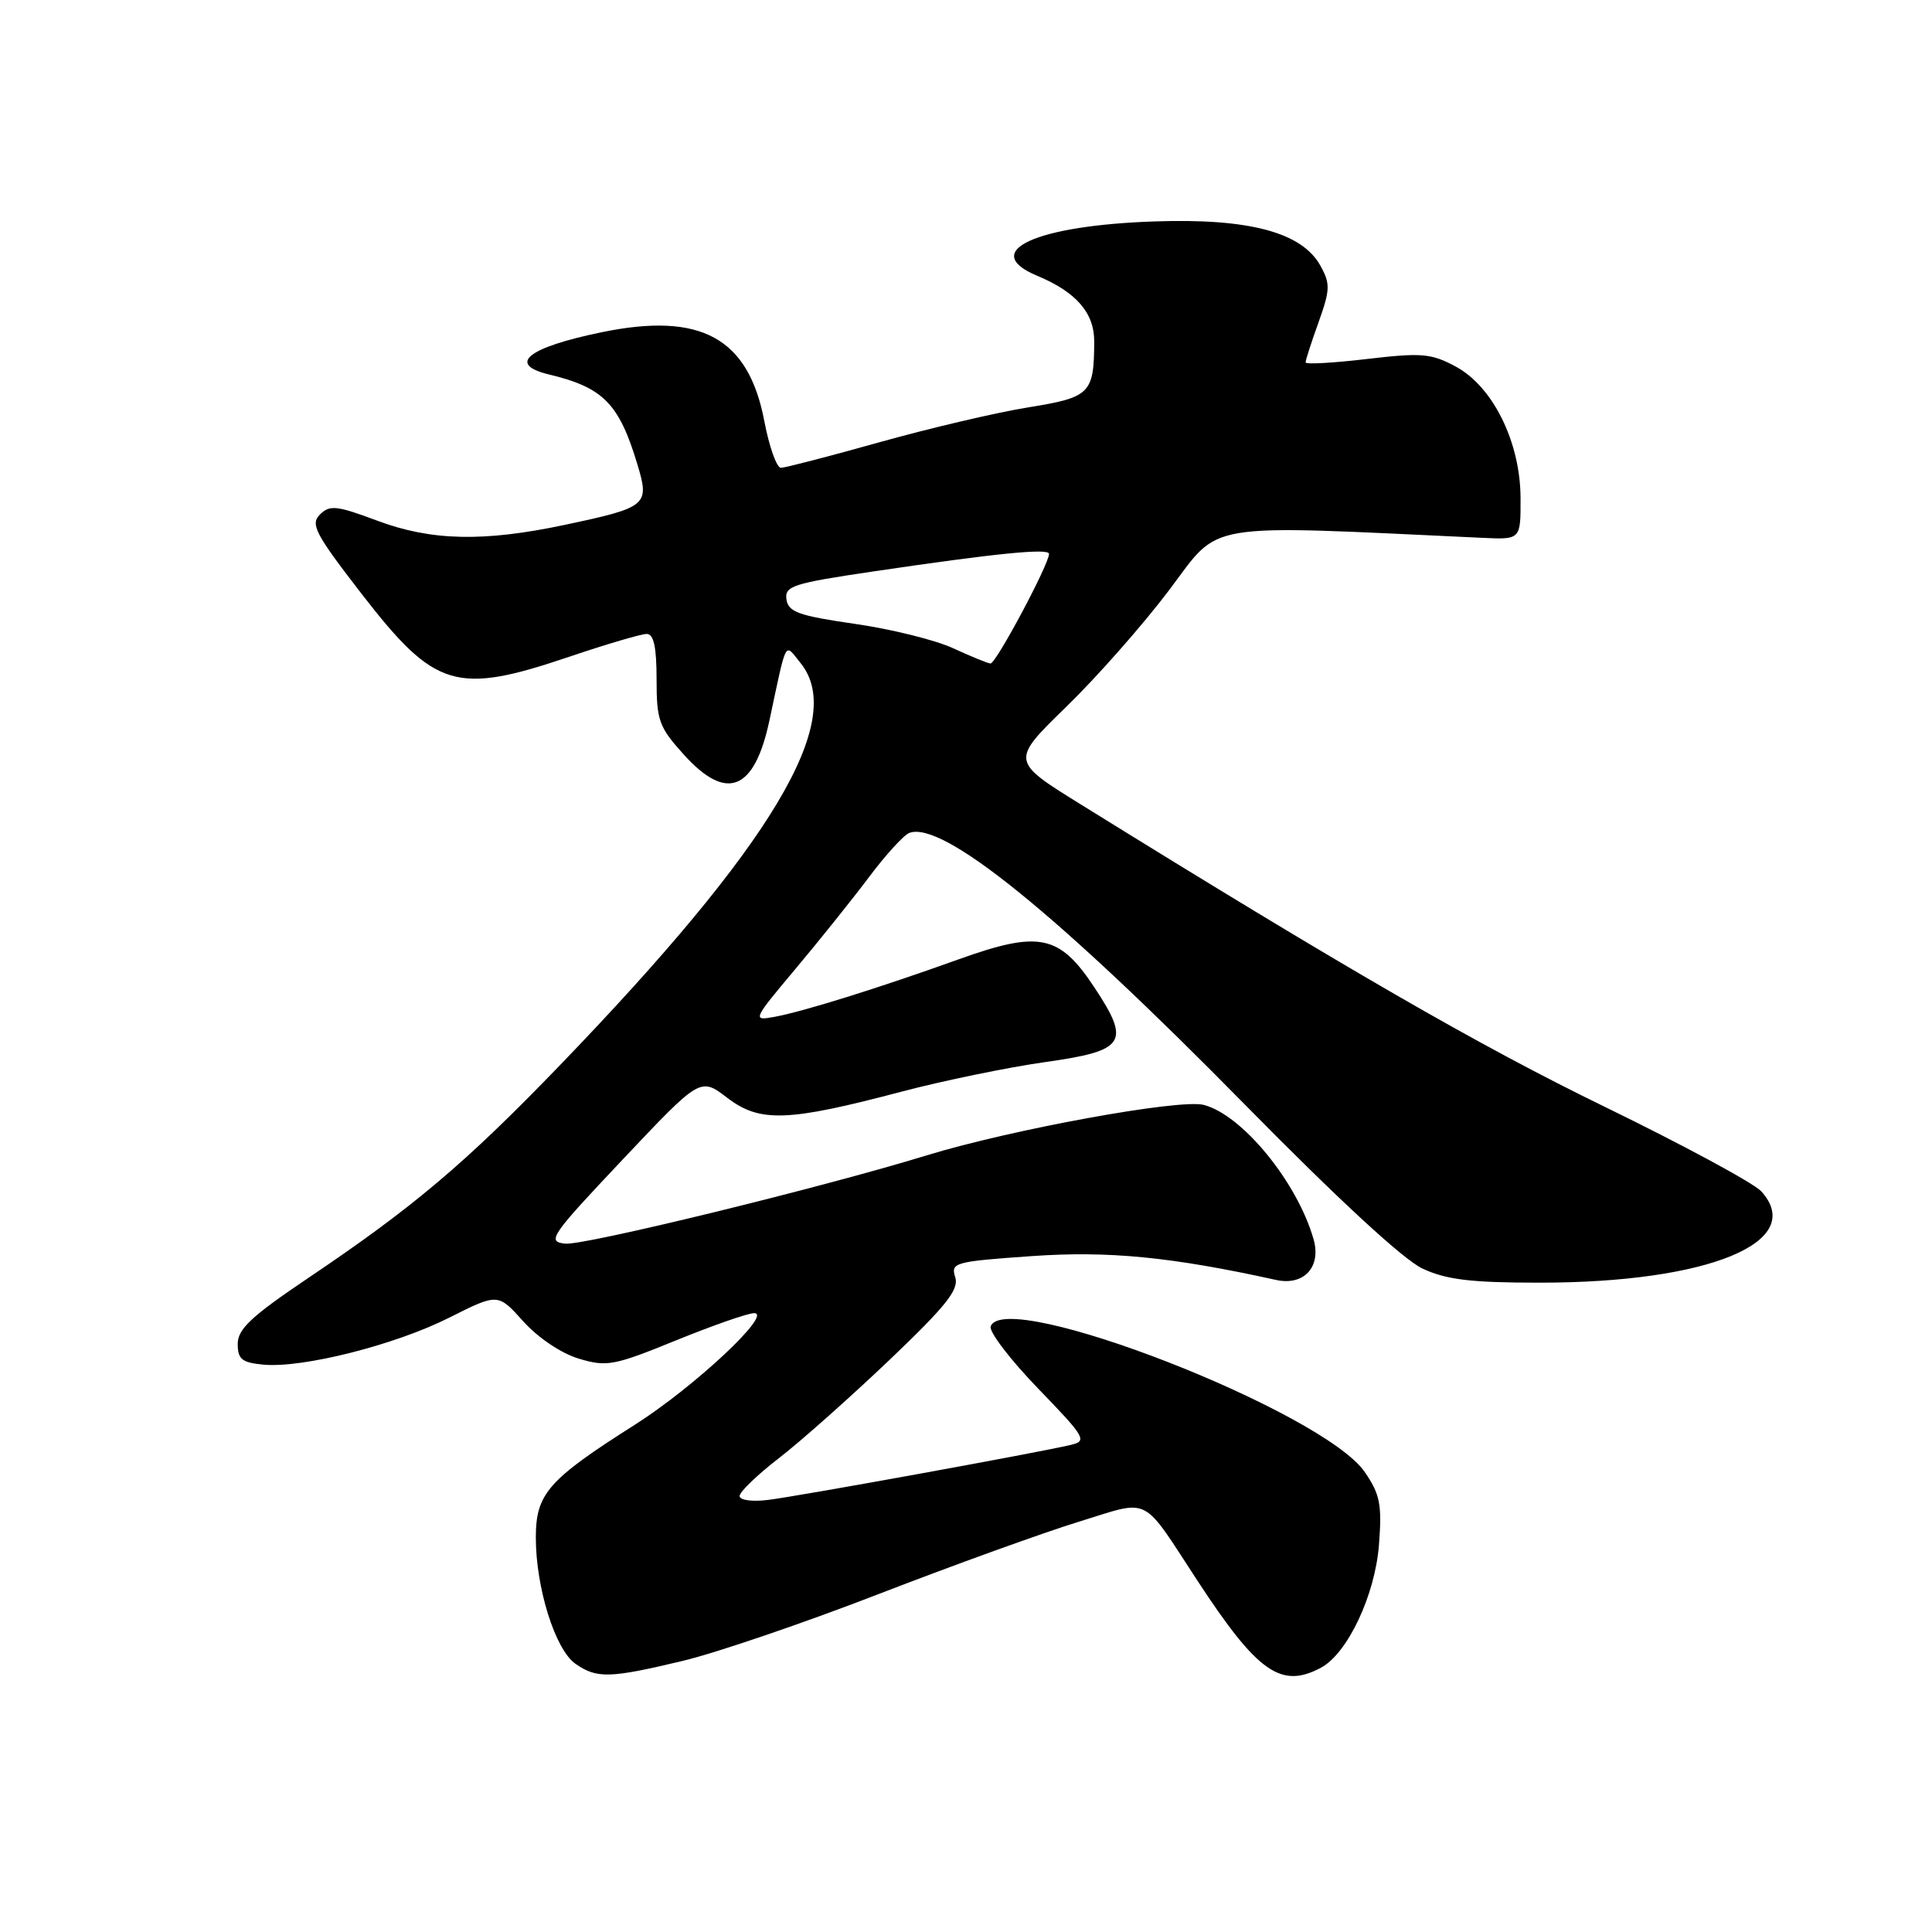 <?xml version="1.0" encoding="UTF-8" standalone="no"?>
<!DOCTYPE svg PUBLIC "-//W3C//DTD SVG 1.1//EN" "http://www.w3.org/Graphics/SVG/1.1/DTD/svg11.dtd" >
<svg xmlns="http://www.w3.org/2000/svg" xmlns:xlink="http://www.w3.org/1999/xlink" version="1.1" viewBox="0 0 256 256">
 <g >
 <path fill="currentColor"
d=" M 90.53 220.06 C 94.95 219.00 106.65 215.01 116.53 211.18 C 126.41 207.36 138.29 203.07 142.91 201.65 C 152.60 198.67 151.12 197.93 158.70 209.50 C 166.64 221.62 169.75 223.81 175.03 220.98 C 178.56 219.10 182.20 211.37 182.72 204.71 C 183.13 199.37 182.87 198.02 180.85 195.07 C 175.35 187.03 133.10 170.57 131.27 175.76 C 131.03 176.45 133.84 180.14 137.53 183.96 C 143.85 190.50 144.10 190.94 141.87 191.46 C 137.64 192.47 105.61 198.29 101.75 198.75 C 99.65 199.01 98.00 198.78 98.00 198.23 C 98.00 197.68 100.36 195.41 103.25 193.18 C 106.14 190.95 112.71 185.10 117.86 180.20 C 125.40 173.01 127.10 170.87 126.57 169.23 C 125.96 167.30 126.47 167.16 136.71 166.44 C 146.88 165.73 155.21 166.54 169.09 169.60 C 172.78 170.41 175.11 167.87 174.05 164.19 C 171.88 156.61 164.57 147.69 159.48 146.40 C 156.27 145.59 133.97 149.66 122.73 153.11 C 108.86 157.37 77.33 165.07 74.88 164.79 C 72.43 164.52 72.93 163.79 82.53 153.62 C 92.80 142.74 92.80 142.74 96.37 145.47 C 100.70 148.77 104.35 148.64 119.50 144.64 C 125.00 143.19 133.55 141.43 138.50 140.73 C 149.15 139.23 149.86 138.15 145.00 130.82 C 140.38 123.84 137.71 123.29 127.10 127.09 C 116.29 130.97 106.37 134.06 102.56 134.75 C 99.68 135.27 99.75 135.12 105.40 128.39 C 108.58 124.60 112.98 119.11 115.17 116.19 C 117.36 113.27 119.75 110.65 120.48 110.37 C 124.83 108.70 139.97 120.95 164.96 146.37 C 177.34 158.95 185.97 166.92 188.50 168.10 C 191.67 169.57 194.89 169.96 204.00 169.96 C 226.38 169.97 239.46 164.58 233.38 157.86 C 232.39 156.77 223.01 151.71 212.54 146.61 C 195.88 138.50 178.26 128.33 143.21 106.59 C 133.92 100.83 133.92 100.83 141.28 93.66 C 145.34 89.72 151.49 82.74 154.95 78.15 C 161.83 69.02 158.86 69.52 196.50 71.27 C 201.50 71.50 201.50 71.50 201.48 66.00 C 201.46 58.58 197.82 51.21 192.87 48.56 C 189.63 46.82 188.37 46.72 181.12 47.57 C 176.65 48.10 173.00 48.30 173.00 48.02 C 172.99 47.73 173.77 45.33 174.72 42.69 C 176.26 38.37 176.29 37.60 174.95 35.19 C 172.50 30.78 165.49 28.91 153.00 29.34 C 137.18 29.87 129.73 33.32 137.43 36.54 C 142.61 38.70 145.00 41.46 144.99 45.25 C 144.96 52.17 144.47 52.65 136.24 53.98 C 132.07 54.65 123.22 56.73 116.57 58.59 C 109.93 60.45 104.04 61.98 103.48 61.99 C 102.92 62.00 101.93 59.22 101.28 55.82 C 99.18 44.76 92.88 41.31 79.74 44.02 C 69.91 46.04 67.13 48.27 72.75 49.62 C 79.95 51.35 82.03 53.47 84.47 61.57 C 86.09 66.96 85.77 67.23 74.82 69.55 C 64.07 71.83 57.14 71.67 49.98 68.99 C 44.60 66.98 43.69 66.88 42.39 68.18 C 41.10 69.47 41.77 70.74 47.94 78.72 C 57.66 91.27 60.42 92.10 75.50 87.00 C 80.38 85.35 84.97 84.00 85.69 84.00 C 86.62 84.00 87.00 85.71 87.00 90.00 C 87.00 95.48 87.31 96.34 90.62 100.00 C 96.28 106.27 99.96 104.80 101.95 95.48 C 104.31 84.45 103.91 85.18 106.08 87.86 C 112.22 95.43 102.32 111.98 74.20 141.14 C 61.66 154.15 54.76 159.98 40.71 169.43 C 33.32 174.41 31.50 176.11 31.50 178.07 C 31.50 180.10 32.05 180.55 34.87 180.82 C 40.05 181.32 52.33 178.22 59.52 174.60 C 65.98 171.35 65.98 171.35 69.34 175.09 C 71.30 177.27 74.37 179.33 76.70 180.03 C 80.41 181.14 81.35 180.96 89.57 177.61 C 94.44 175.63 99.10 174.00 99.93 174.00 C 102.46 174.00 91.99 183.79 84.10 188.80 C 72.62 196.08 71.00 197.93 71.00 203.74 C 71.00 210.40 73.57 218.59 76.25 220.46 C 79.08 222.44 80.80 222.39 90.53 220.06 Z  M 126.24 85.87 C 123.90 84.80 118.05 83.35 113.24 82.66 C 105.83 81.59 104.46 81.10 104.21 79.43 C 103.95 77.65 105.03 77.30 115.71 75.72 C 132.01 73.31 139.00 72.61 139.00 73.39 C 139.00 74.78 131.94 88.00 131.24 87.92 C 130.83 87.87 128.58 86.95 126.24 85.87 Z "/>
</g>
</svg>